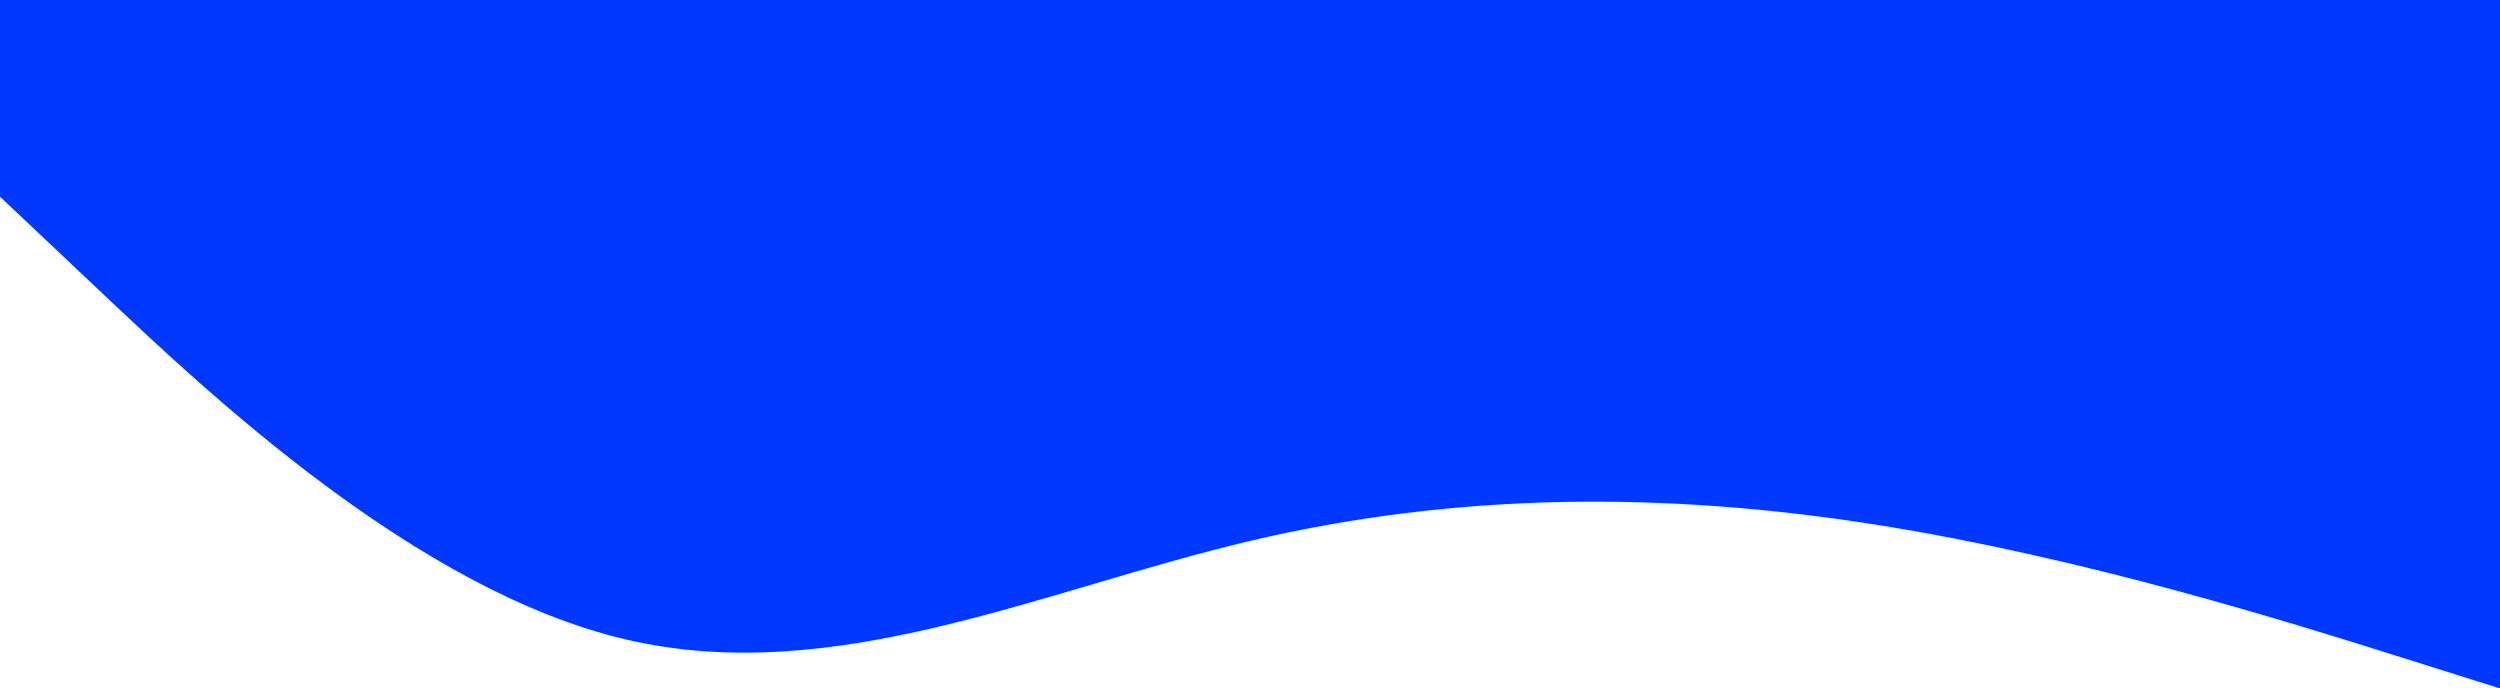 <svg width="414" height="114" viewBox="0 0 414 114" fill="none" xmlns="http://www.w3.org/2000/svg">
<path fill-rule="evenodd" clip-rule="evenodd" d="M0 32.571L17.25 48.857C34.5 65.143 69 97.714 103.5 105.857C138 114 172.5 97.714 207 89.571C241.5 81.429 276 81.429 310.5 86.857C345 92.286 379.5 103.143 396.75 108.571L414 114V0H396.75C379.5 0 345 0 310.5 0C276 0 241.5 0 207 0C172.5 0 138 0 103.5 0C69 0 34.5 0 17.25 0H0V32.571Z" fill="#0038FF"/>
</svg>
